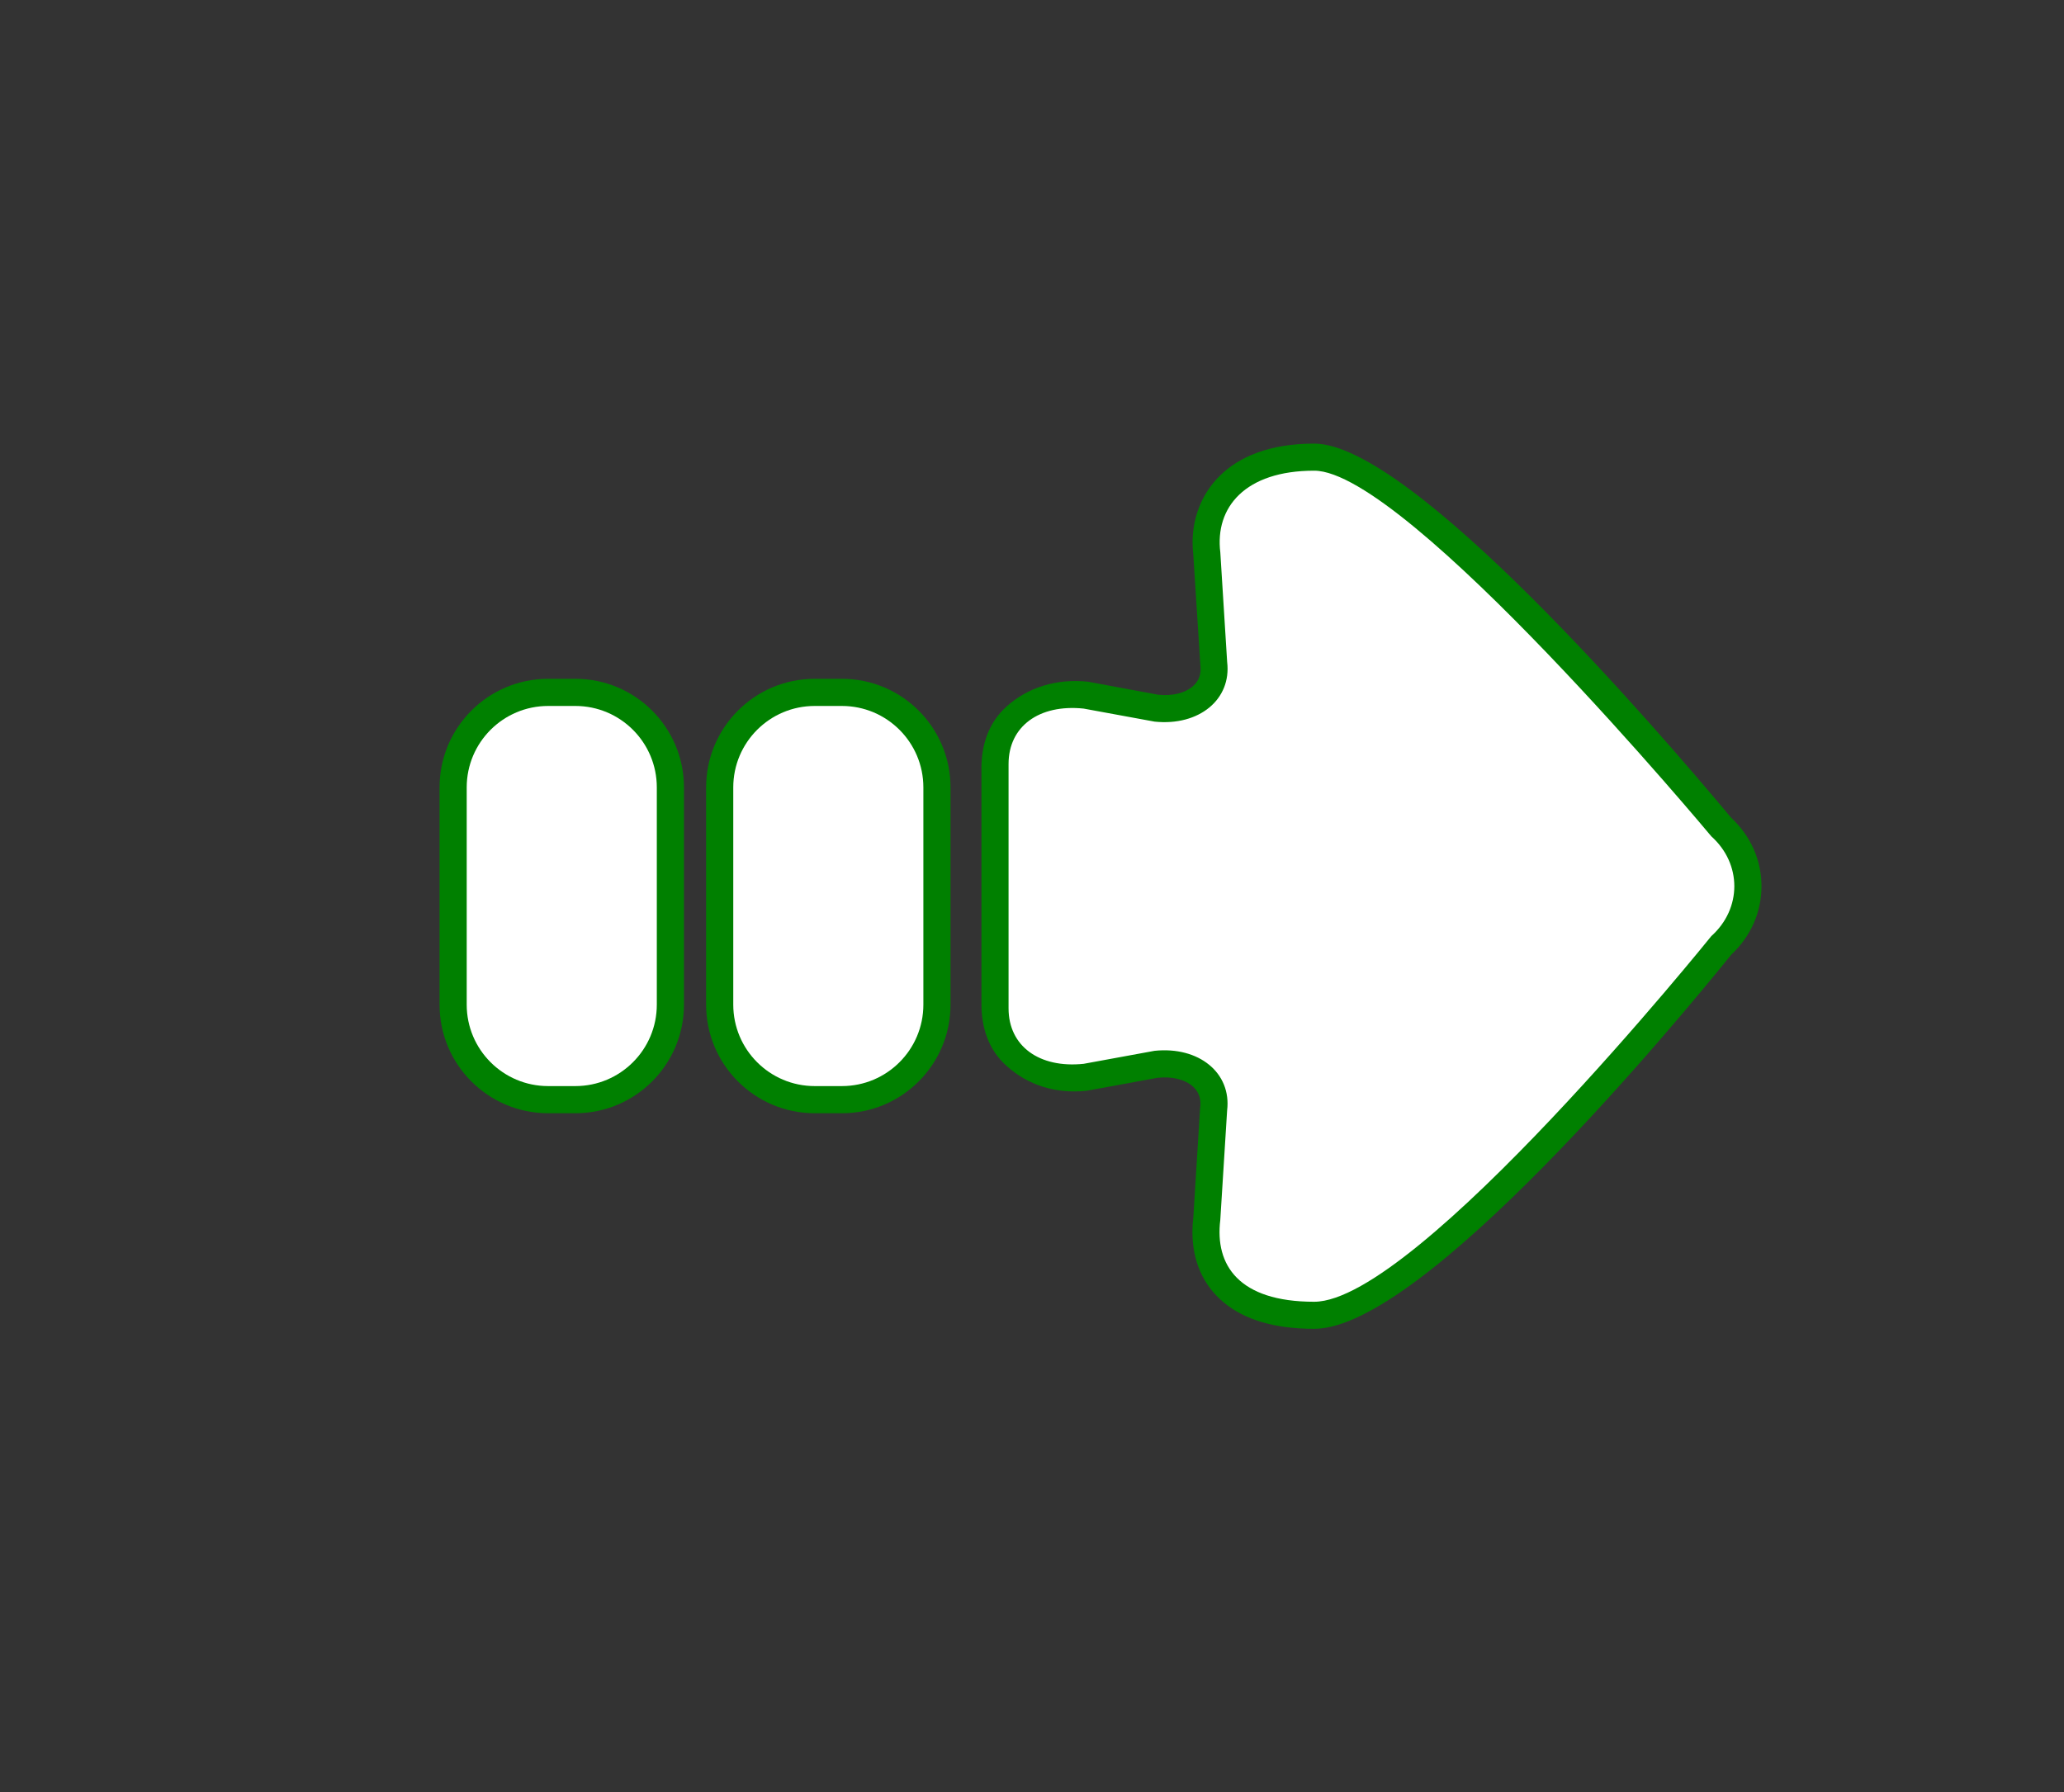 <?xml version="1.0" encoding="UTF-8" standalone="no"?>
<!-- Generator: Adobe Illustrator 15.0.0, SVG Export Plug-In . SVG Version: 6.00 Build 0)  -->

<svg
   xmlns:dc="http://purl.org/dc/elements/1.1/"
   xmlns:cc="http://creativecommons.org/ns#"
   xmlns:rdf="http://www.w3.org/1999/02/22-rdf-syntax-ns#"
   xmlns:svg="http://www.w3.org/2000/svg"
   xmlns="http://www.w3.org/2000/svg"
   xmlns:sodipodi="http://sodipodi.sourceforge.net/DTD/sodipodi-0.dtd"
   xmlns:inkscape="http://www.inkscape.org/namespaces/inkscape"
   version="1.1"
   id="Layer_1"
   x="0px"
   y="0px"
   width="76px"
   height="66px"
   viewBox="0 0 76 66"
   enable-background="new 0 0 76 66"
   xml:space="preserve"
   sodipodi:docname="Foward_green.svg"
   inkscape:version="0.92.1 r15371"><rect x="0" y="0" width="76" height="66" fill="#333333" stroke="none"/><defs
     id="defs144" /><sodipodi:namedview
     pagecolor="#ffffff"
     bordercolor="#666666"
     borderopacity="1"
     objecttolerance="10"
     gridtolerance="10"
     guidetolerance="10"
     inkscape:pageopacity="0"
     inkscape:pageshadow="2"
     inkscape:window-width="1185"
     inkscape:window-height="857"
     id="namedview142"
     showgrid="false"
     inkscape:snap-others="true"
     inkscape:snap-nodes="false"
     inkscape:snap-center="true"
     inkscape:zoom="16.47"
     inkscape:cx="38"
     inkscape:cy="33"
     inkscape:window-x="730"
     inkscape:window-y="147"
     inkscape:window-maximized="0"
     inkscape:current-layer="Layer_1"
     showguides="true"
     inkscape:guide-bbox="true" /><path
     style="fill:#008000"
     inkscape:connector-curvature="0"
     id="path119"
     d="m 25.185,29 c 0,-2.209 -1.791,-4 -4,-4 h -1 c -2.209,0 -4,1.791 -4,4 v 8 c 0,2.209 1.791,4 4,4 h 1 c 2.209,0 4,-1.791 4,-4 z" /><path
     style="fill:#ffffff"
     inkscape:connector-curvature="0"
     id="path121"
     d="m 24.185,29 c 0,-1.657 -1.343,-3 -3,-3 h -1 c -1.657,0 -3,1.343 -3,3 v 8 c 0,1.657 1.343,3 3,3 h 1 c 1.657,0 3,-1.343 3,-3 z" /><path
     style="fill:#008000"
     inkscape:connector-curvature="0"
     id="path125"
     d="m 35,29 c 0,-2.209 -1.791,-4 -4,-4 h -1 c -2.209,0 -4,1.791 -4,4 v 8 c 0,2.209 1.791,4 4,4 h 1 c 2.209,0 4,-1.791 4,-4 z" /><path
     style="fill:#ffffff"
     inkscape:connector-curvature="0"
     id="path127"
     d="m 34,29 c 0,-1.657 -1.343,-3 -3,-3 h -1 c -1.657,0 -3,1.343 -3,3 v 8 c 0,1.657 1.343,3 3,3 h 1 c 1.657,0 3,-1.343 3,-3 z" /><g
     id="g133"
     style="fill:#008000"><path
       d="m 36.137,28.31 c 0,-0.876 0.26,-1.688 0.924,-2.288 0.779,-0.703 1.837,-1.037 2.996,-0.916 l 2.586,0.48 c 0.54,0.056 1.004,-0.063 1.295,-0.325 0.184,-0.165 0.27,-0.376 0.27,-0.626 0,-0.043 -0.27,-4.227 -0.27,-4.227 -0.016,-0.109 -0.025,-0.275 -0.025,-0.439 0,-1.674 1.173,-3.631 4.479,-3.631 3.572,0 12.592,10.471 15.348,13.774 0.726,0.676 1.121,1.569 1.121,2.528 0,0.957 -0.396,1.851 -1.115,2.522 -1.971,2.44 -11.338,13.778 -15.355,13.778 -1.434,0 -2.554,-0.325 -3.33,-0.971 -0.756,-0.627 -1.154,-1.522 -1.154,-2.597 v 0 c 0,-0.185 0.013,-0.373 0.035,-0.562 l 0.246,-3.979 c 0.012,-0.104 0.014,-0.146 0.014,-0.188 0,-0.25 -0.094,-0.46 -0.275,-0.626 -0.292,-0.262 -0.77,-0.381 -1.309,-0.322 l -2.612,0.479 C 38.847,40.291 37.843,39.957 37.064,39.257 36.398,38.662 36.138,37.85 36.138,36.973 V 28.31 Z"
       id="path131"
       inkscape:connector-curvature="0"
       style="fill:#008000" /></g><g
     id="g137"
     transform="translate(0.001,-0.003)"><path
       d="m 63.013,34.479 c 1.129,-1.011 1.129,-2.664 0,-3.674 0,0 -11.221,-13.467 -14.623,-13.467 -2.549,0 -3.66,1.354 -3.457,3.008 l 0.252,4.037 c 0.166,1.379 -1.034,2.367 -2.672,2.197 L 39.9,26.1 c -1.638,-0.17 -2.764,0.654 -2.764,2.041 v 9 c 0,1.387 1.126,2.212 2.764,2.042 l 2.612,-0.479 c 1.638,-0.17 2.838,0.817 2.672,2.196 l -0.252,4.037 c -0.203,1.654 0.674,3.009 3.457,3.009 3.778,-10e-4 14.624,-13.467 14.624,-13.467 z"
       id="path135"
       inkscape:connector-curvature="0"
       style="fill:#ffffff" /></g></svg>